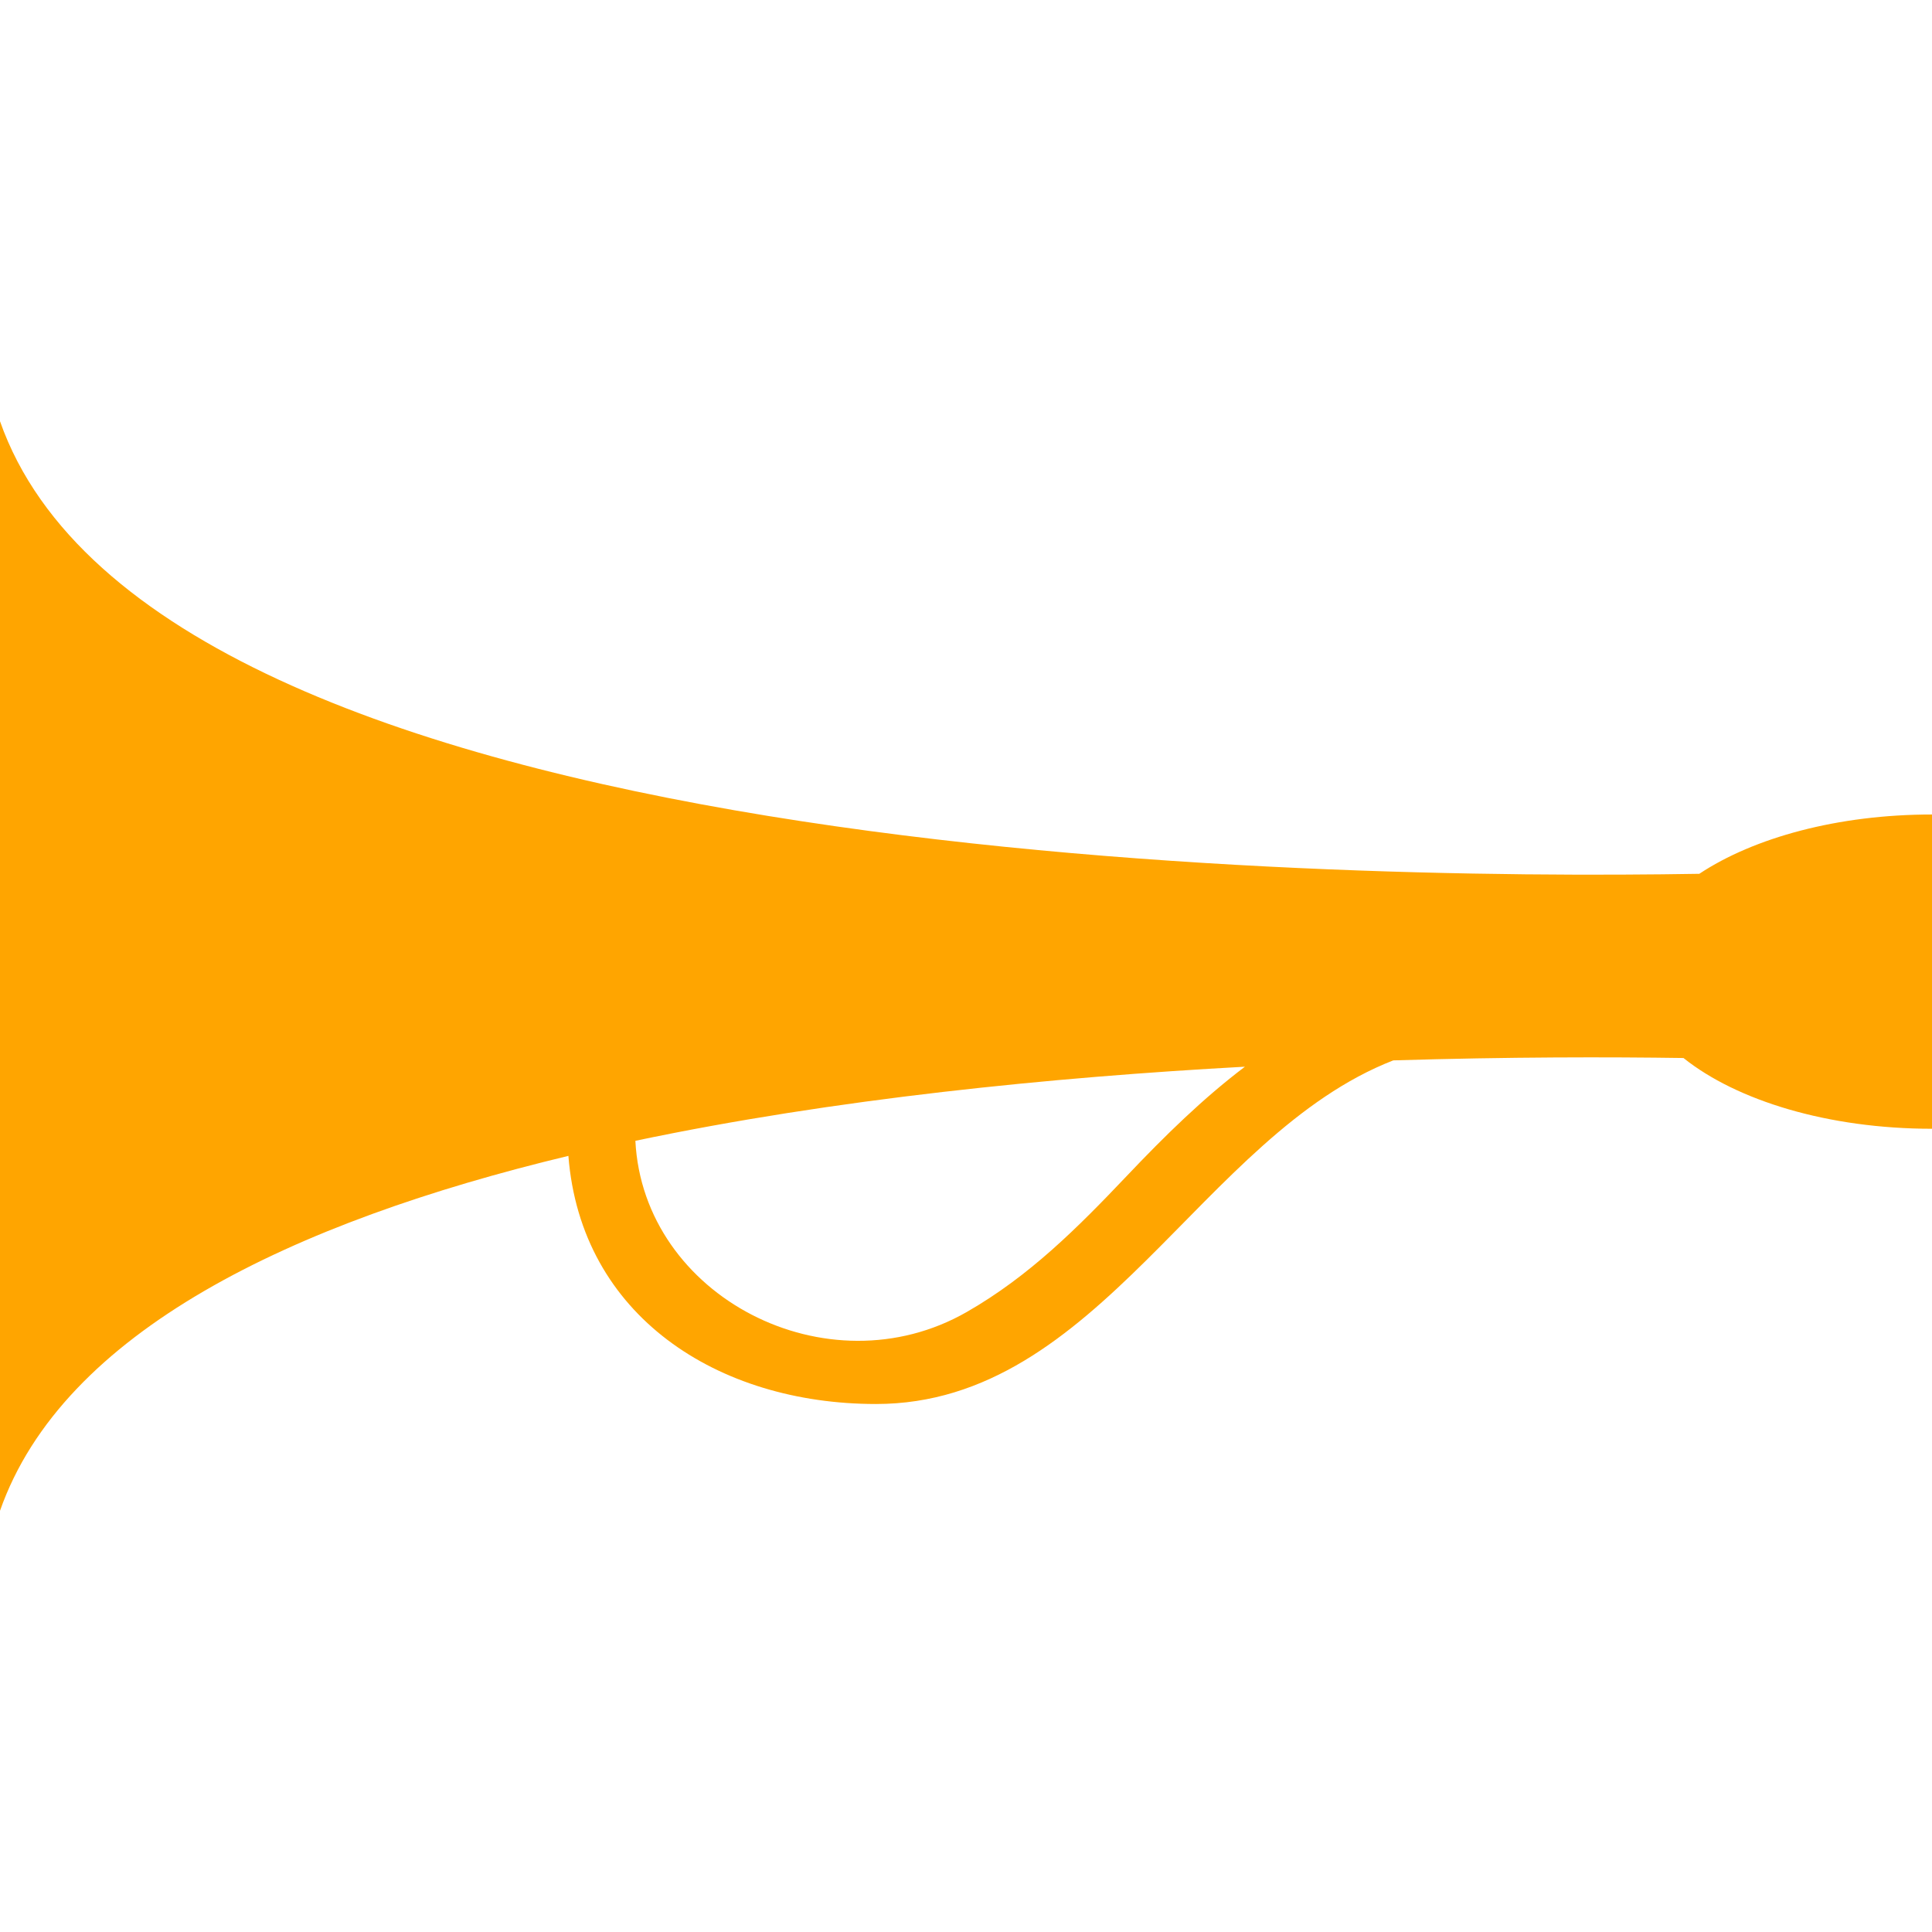 <?xml version="1.0" encoding="iso-8859-1"?>
<!-- Generator: Adobe Illustrator 16.0.0, SVG Export Plug-In . SVG Version: 6.00 Build 0)  -->
<!DOCTYPE svg PUBLIC "-//W3C//DTD SVG 1.1//EN" "http://www.w3.org/Graphics/SVG/1.1/DTD/svg11.dtd">
<svg version="1.1" id="Capa_1" xmlns="http://www.w3.org/2000/svg" xmlns:xlink="http://www.w3.org/1999/xlink" x="0px" y="0px"
	 width="304.002px" height="304.002px" viewBox="0 0 304.002 304.002" style="enable-background:new 0 0 304.002 304.002;"
	 xml:space="preserve">
<g>
	<g>
		<path fill="orange" d="M89.437,181.878c1.973,25.161,23.472,39.038,48.39,39.043c35.139,0.011,51.196-42.305,81.405-54.069
			c18.237-0.554,34.041-0.544,45.666-0.373c8.378,6.7,22.752,11.133,39.104,11.133v-49.451c-14.835,0-28.034,3.648-36.614,9.333
			C208.538,138.486,24.448,135.936,0,66.282V237.72C9.906,209.493,46.046,192.297,89.437,181.878z M195.888,167.846
			c-6.555,4.961-12.53,10.802-18.589,17.191c-7.736,8.15-15.312,15.747-25.163,21.396c-21.924,12.583-50.924-2.423-52.159-26.926
			C131.319,172.91,165.498,169.508,195.888,167.846z"/>
	</g>
</g>
</svg>
